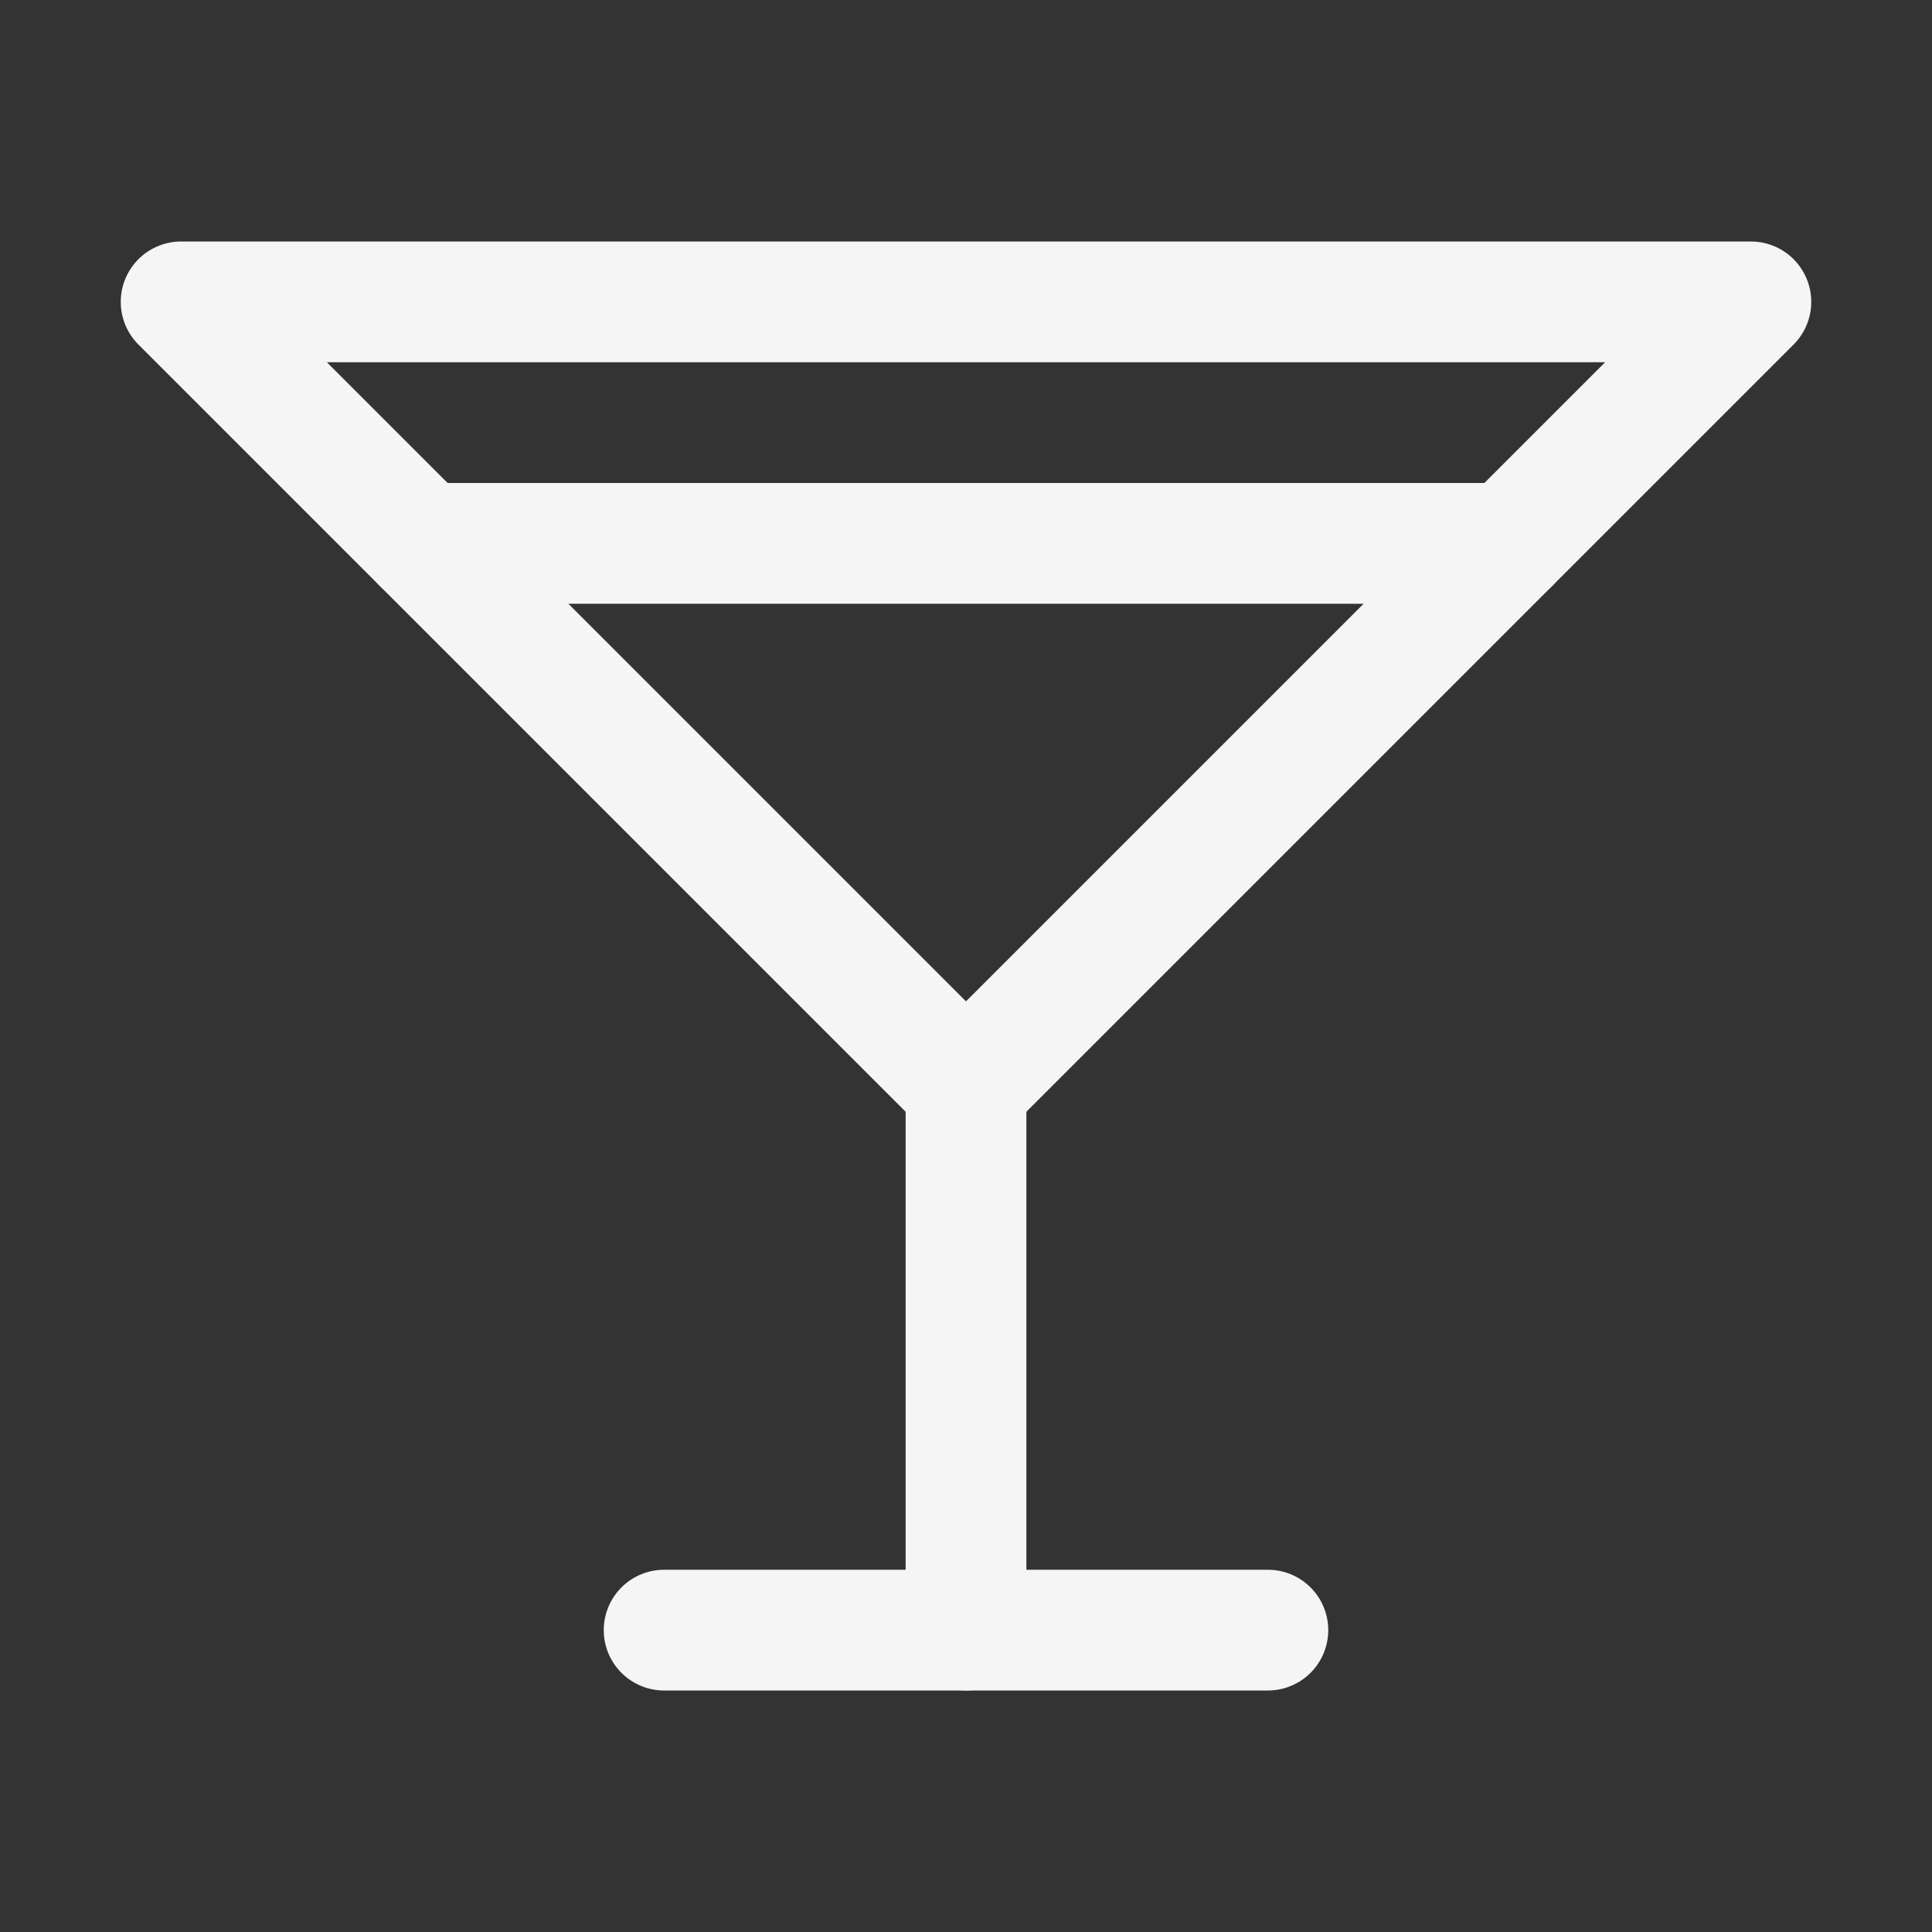 <svg id="SvgjsSvg2021" width="288" height="288" xmlns="http://www.w3.org/2000/svg" version="1.1" xmlns:xlink="http://www.w3.org/1999/xlink" xmlns:svgjs="http://svgjs.com/svgjs"><rect width="100%" height="100%" fill="#333333" stroke="none"/><defs id="SvgjsDefs2022"></defs><g id="SvgjsG2023"><svg xmlns="http://www.w3.org/2000/svg" viewBox="0 0 256 256" width="288" height="288"><rect width="256" height="256" fill="none"></rect><polygon fill="none" stroke="#f5f5f5" stroke-linecap="round" stroke-linejoin="round" stroke-width="16" points="24 40 232 40 128 144 24 40" class="colorStroke000 svgStroke"></polygon><line x1="128" x2="128" y1="144" y2="216" fill="none" stroke="#f5f5f5" stroke-linecap="round" stroke-linejoin="round" stroke-width="16" class="colorStroke000 svgStroke"></line><line x1="88" x2="168" y1="216" y2="216" fill="none" stroke="#f5f5f5" stroke-linecap="round" stroke-linejoin="round" stroke-width="16" class="colorStroke000 svgStroke"></line><line x1="56" x2="200" y1="72" y2="72" fill="none" stroke="#f5f5f5" stroke-linecap="round" stroke-linejoin="round" stroke-width="16" class="colorStroke000 svgStroke"></line></svg></g></svg>
